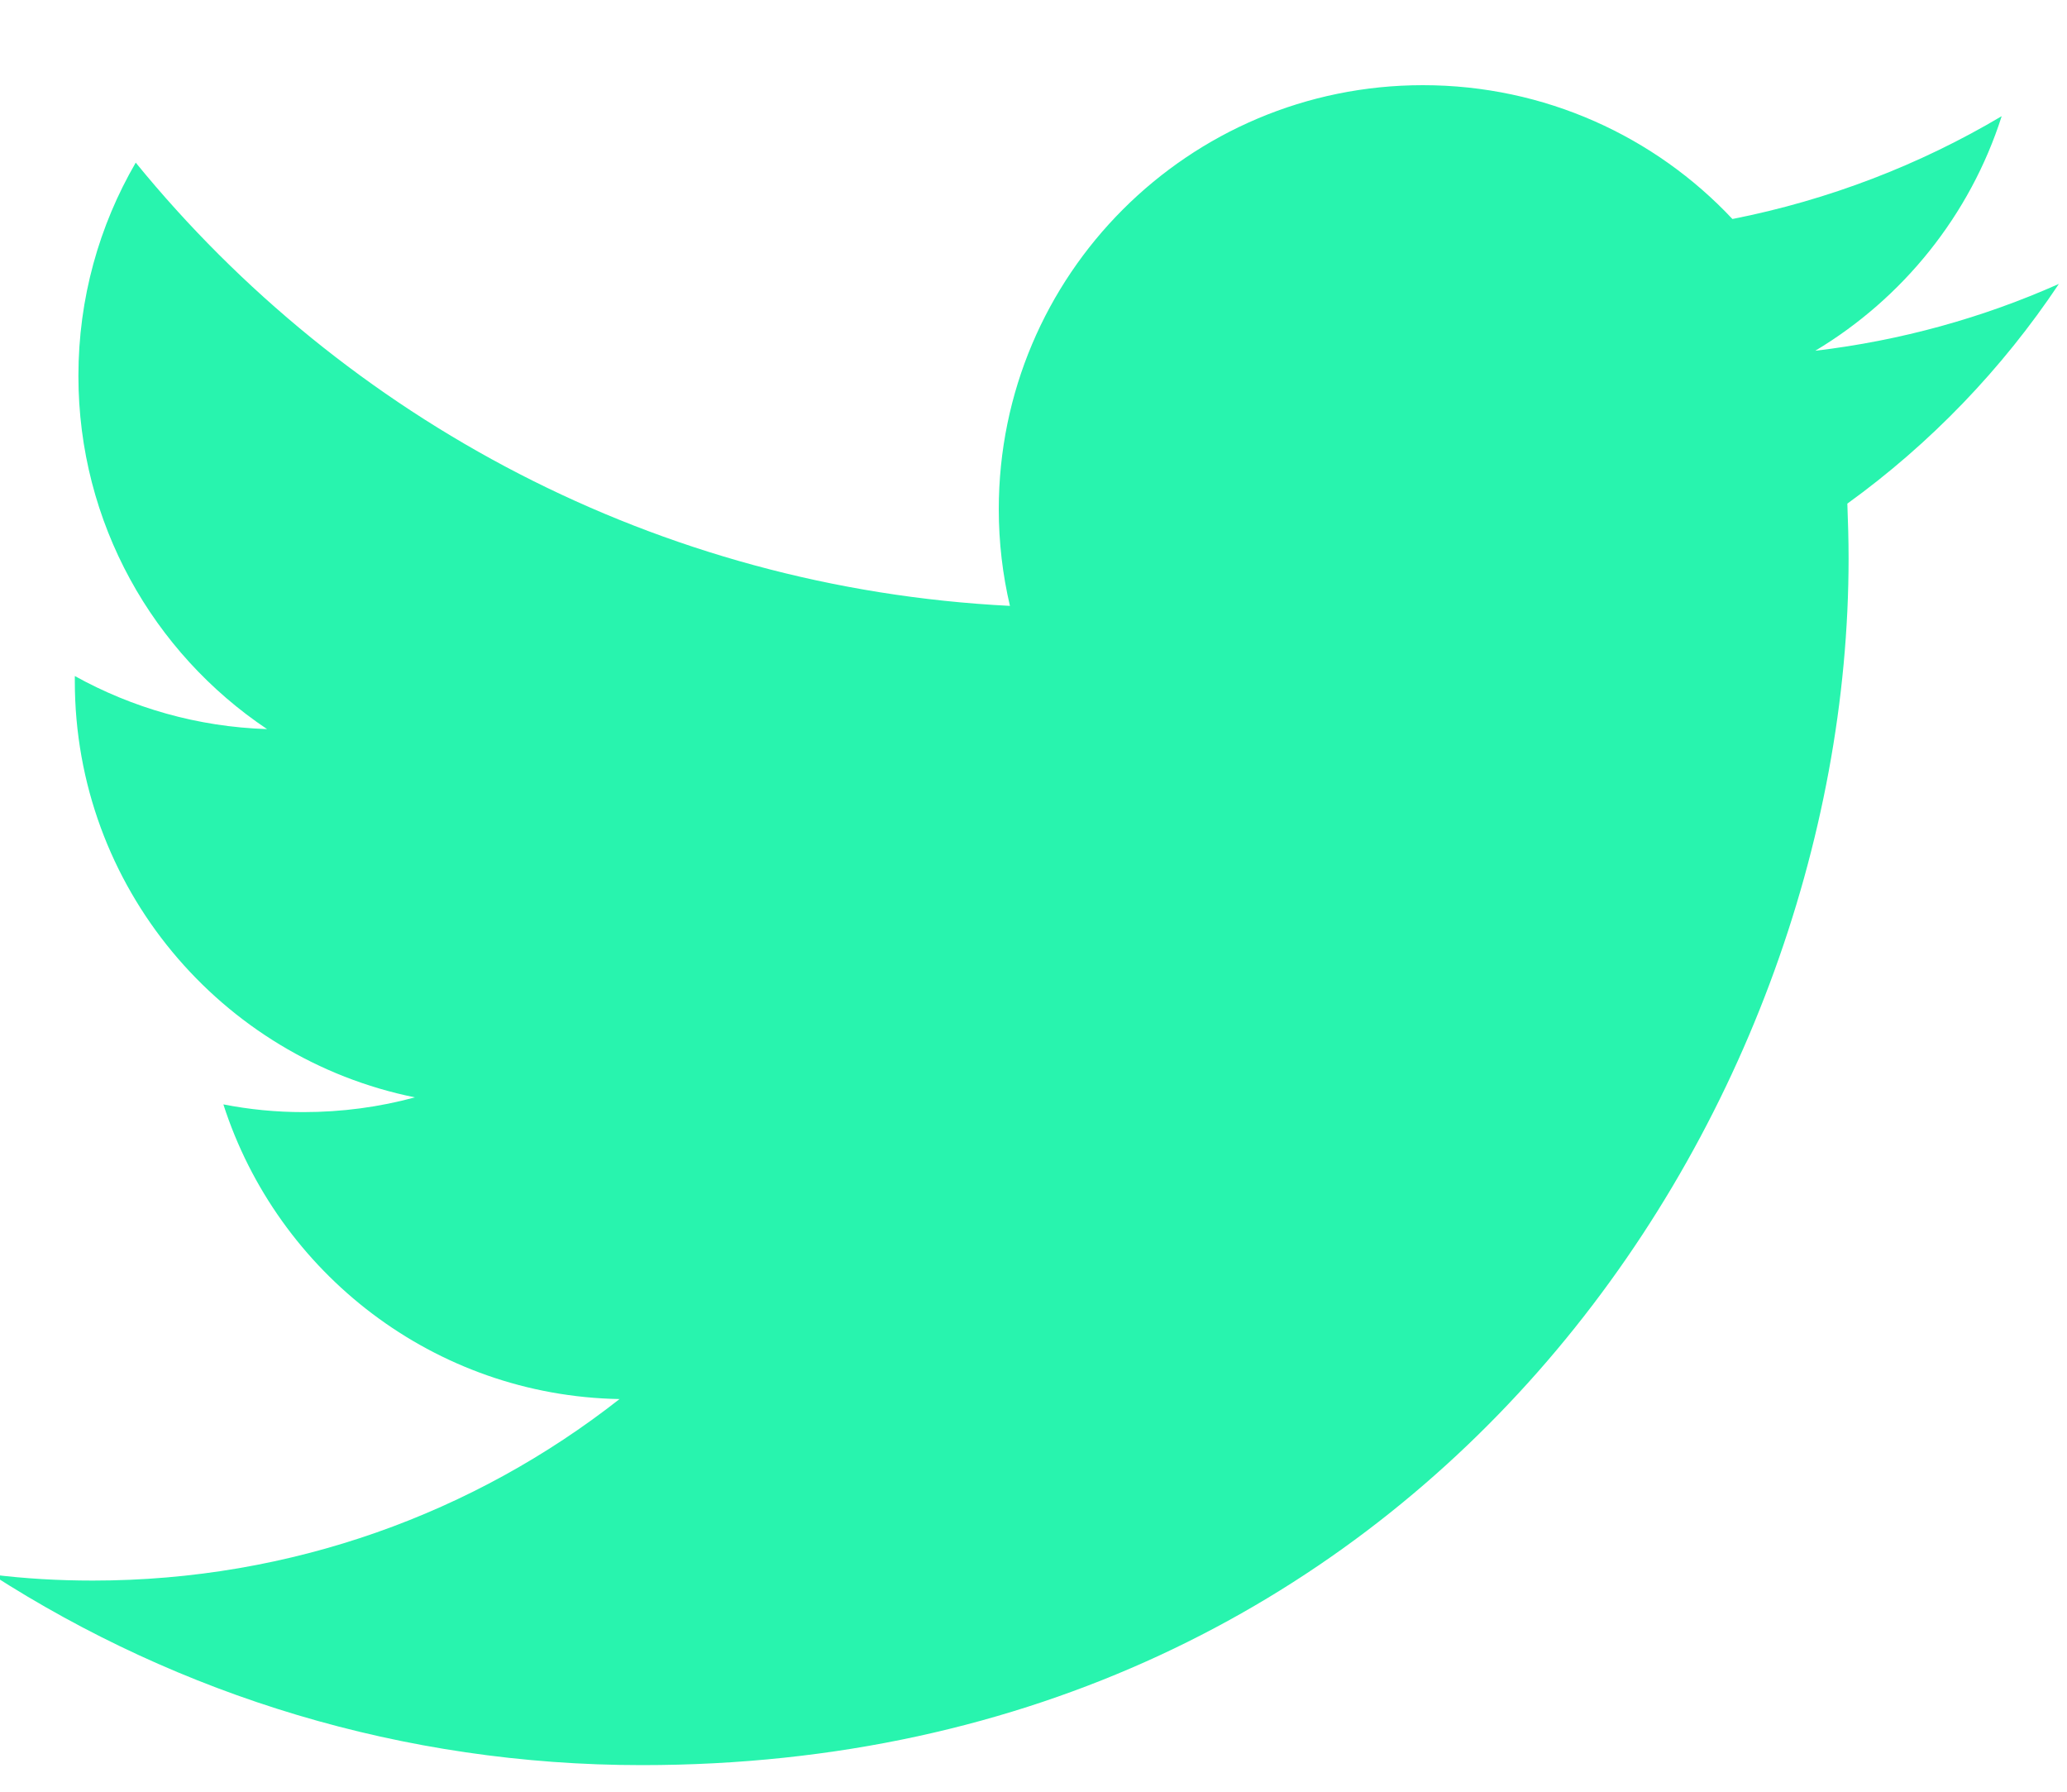 <?xml version="1.0" encoding="UTF-8"?>
<svg width="15px" height="13px" viewBox="0 0 15 13" version="1.1" xmlns="http://www.w3.org/2000/svg" xmlns:xlink="http://www.w3.org/1999/xlink">
    <title>Path Copy 2</title>
    <g id="Active---THORChain.org" stroke="none" stroke-width="1" fill="none" fill-rule="evenodd">
        <g id="Technology---FINAL" transform="translate(-1403, -24)" fill="#28F4AE" fill-rule="nonzero">
            <g id="Social-Media" transform="translate(1327, 24)">
                <g id="Hover" transform="translate(0, -0)">
                    <path d="M90.941,2.06 C90.388,2.306 89.796,2.471 89.173,2.545 C89.809,2.164 90.297,1.561 90.526,0.843 C89.933,1.195 89.272,1.451 88.572,1.589 C88.011,0.991 87.211,0.618 86.326,0.618 C84.626,0.618 83.248,1.995 83.248,3.695 C83.248,3.935 83.276,4.17 83.329,4.396 C80.771,4.267 78.504,3.042 76.985,1.18 C76.72,1.636 76.569,2.164 76.569,2.728 C76.569,3.795 77.112,4.737 77.938,5.29 C77.433,5.274 76.958,5.135 76.543,4.905 C76.543,4.917 76.543,4.93 76.543,4.943 C76.543,6.435 77.605,7.678 79.011,7.962 C78.754,8.032 78.482,8.069 78.201,8.069 C78.002,8.069 77.81,8.05 77.621,8.013 C78.014,9.235 79.15,10.127 80.496,10.151 C79.444,10.977 78.117,11.468 76.674,11.468 C76.425,11.468 76.181,11.454 75.941,11.424 C77.302,12.299 78.92,12.807 80.658,12.807 C86.319,12.807 89.415,8.118 89.415,4.052 C89.415,3.919 89.411,3.785 89.406,3.654 C90.007,3.22 90.529,2.678 90.941,2.06 Z" id="Path-Copy-2"></path>
                </g>
            </g>
        </g>
    </g>
</svg>